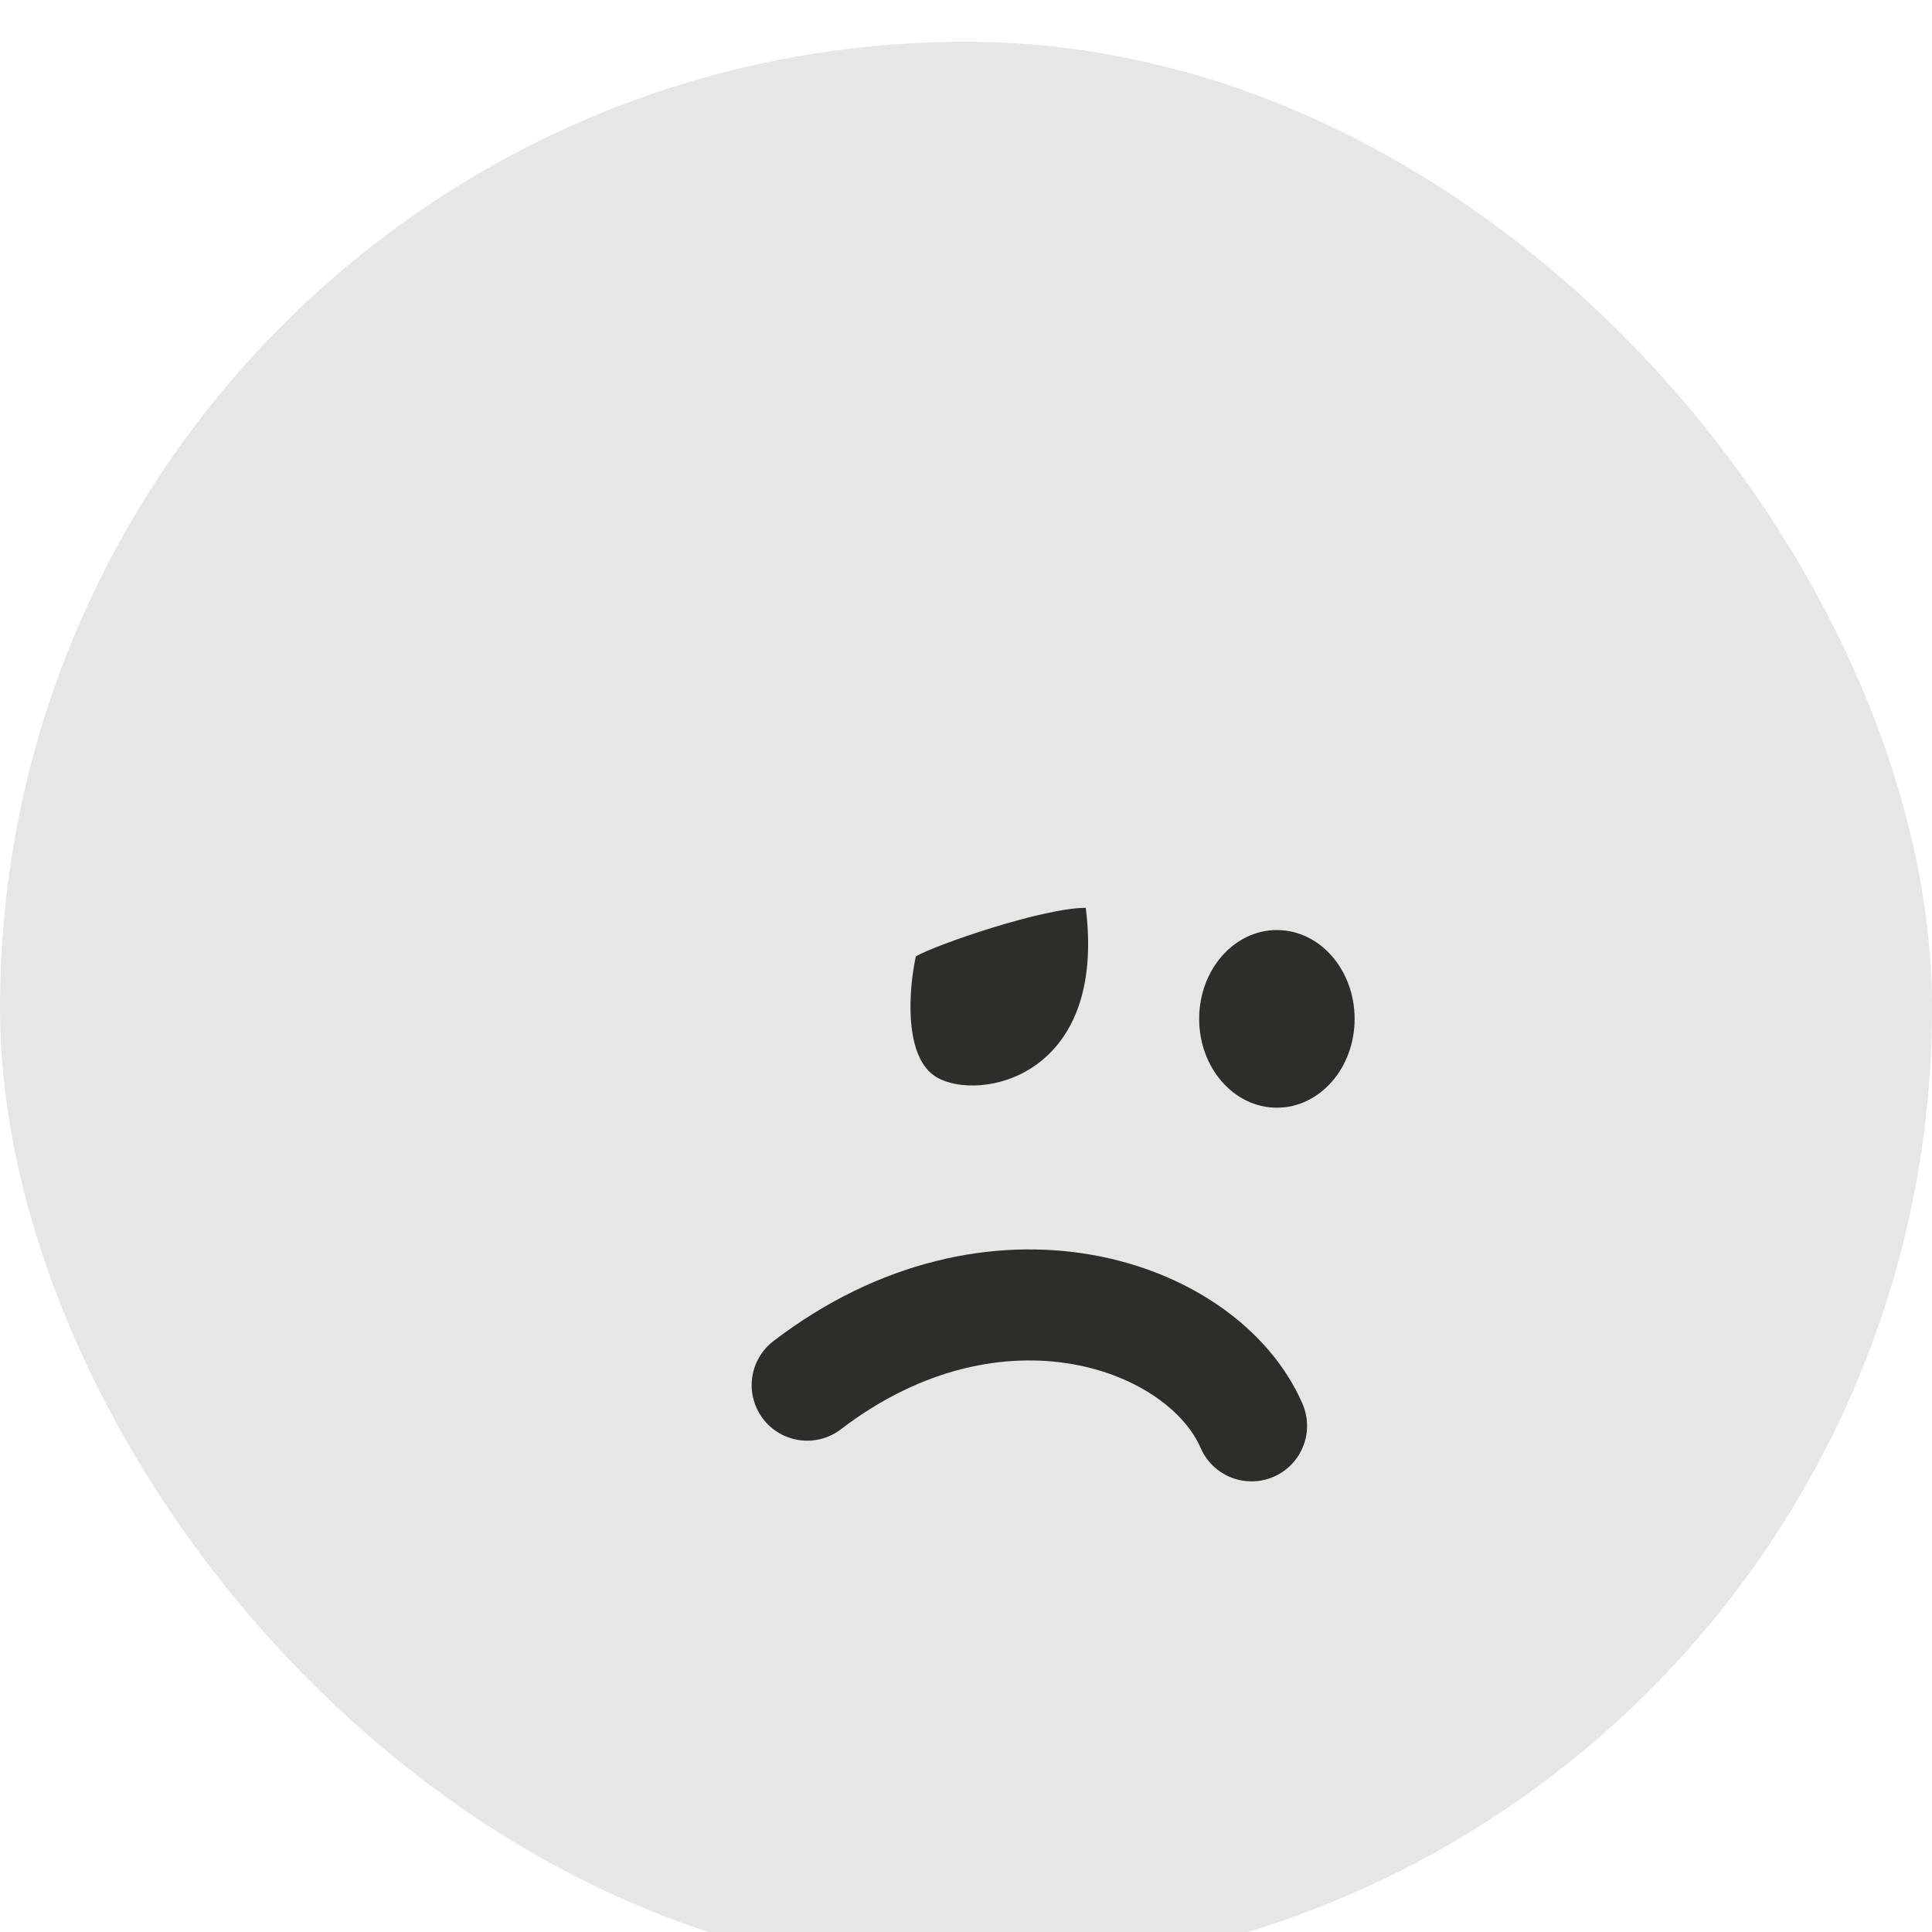 <svg width="185" height="185" viewBox="0 0 185 185" fill="none" xmlns="http://www.w3.org/2000/svg">
<g filter="url(#filter0_i_146_2734)">
<rect width="185" height="185" rx="92.5" fill="#E6E6E6"/>
<path d="M119.844 132.533C115.205 121.831 95.366 114.816 77.291 128.638" stroke="#2D2D29" stroke-width="10.632" stroke-linecap="round"/>
<ellipse cx="122.27" cy="93.563" rx="7.443" ry="8.506" fill="#2D2D29"/>
<path d="M87.698 87.574C89.732 86.413 99.901 82.931 103.968 82.931C106.002 99.18 93.799 101.501 89.732 99.18C86.478 97.323 87.02 90.669 87.698 87.574Z" fill="#2D2D29"/>
</g>
<defs>
<filter id="filter0_i_146_2734" x="0" y="0" width="185" height="189" filterUnits="userSpaceOnUse" color-interpolation-filters="sRGB">
<feFlood flood-opacity="0" result="BackgroundImageFix"/>
<feBlend mode="normal" in="SourceGraphic" in2="BackgroundImageFix" result="shape"/>
<feColorMatrix in="SourceAlpha" type="matrix" values="0 0 0 0 0 0 0 0 0 0 0 0 0 0 0 0 0 0 127 0" result="hardAlpha"/>
<feOffset dy="4"/>
<feGaussianBlur stdDeviation="22.5"/>
<feComposite in2="hardAlpha" operator="arithmetic" k2="-1" k3="1"/>
<feColorMatrix type="matrix" values="0 0 0 0 1 0 0 0 0 1 0 0 0 0 1 0 0 0 1 0"/>
<feBlend mode="normal" in2="shape" result="effect1_innerShadow_146_2734"/>
</filter>
</defs>
</svg>
